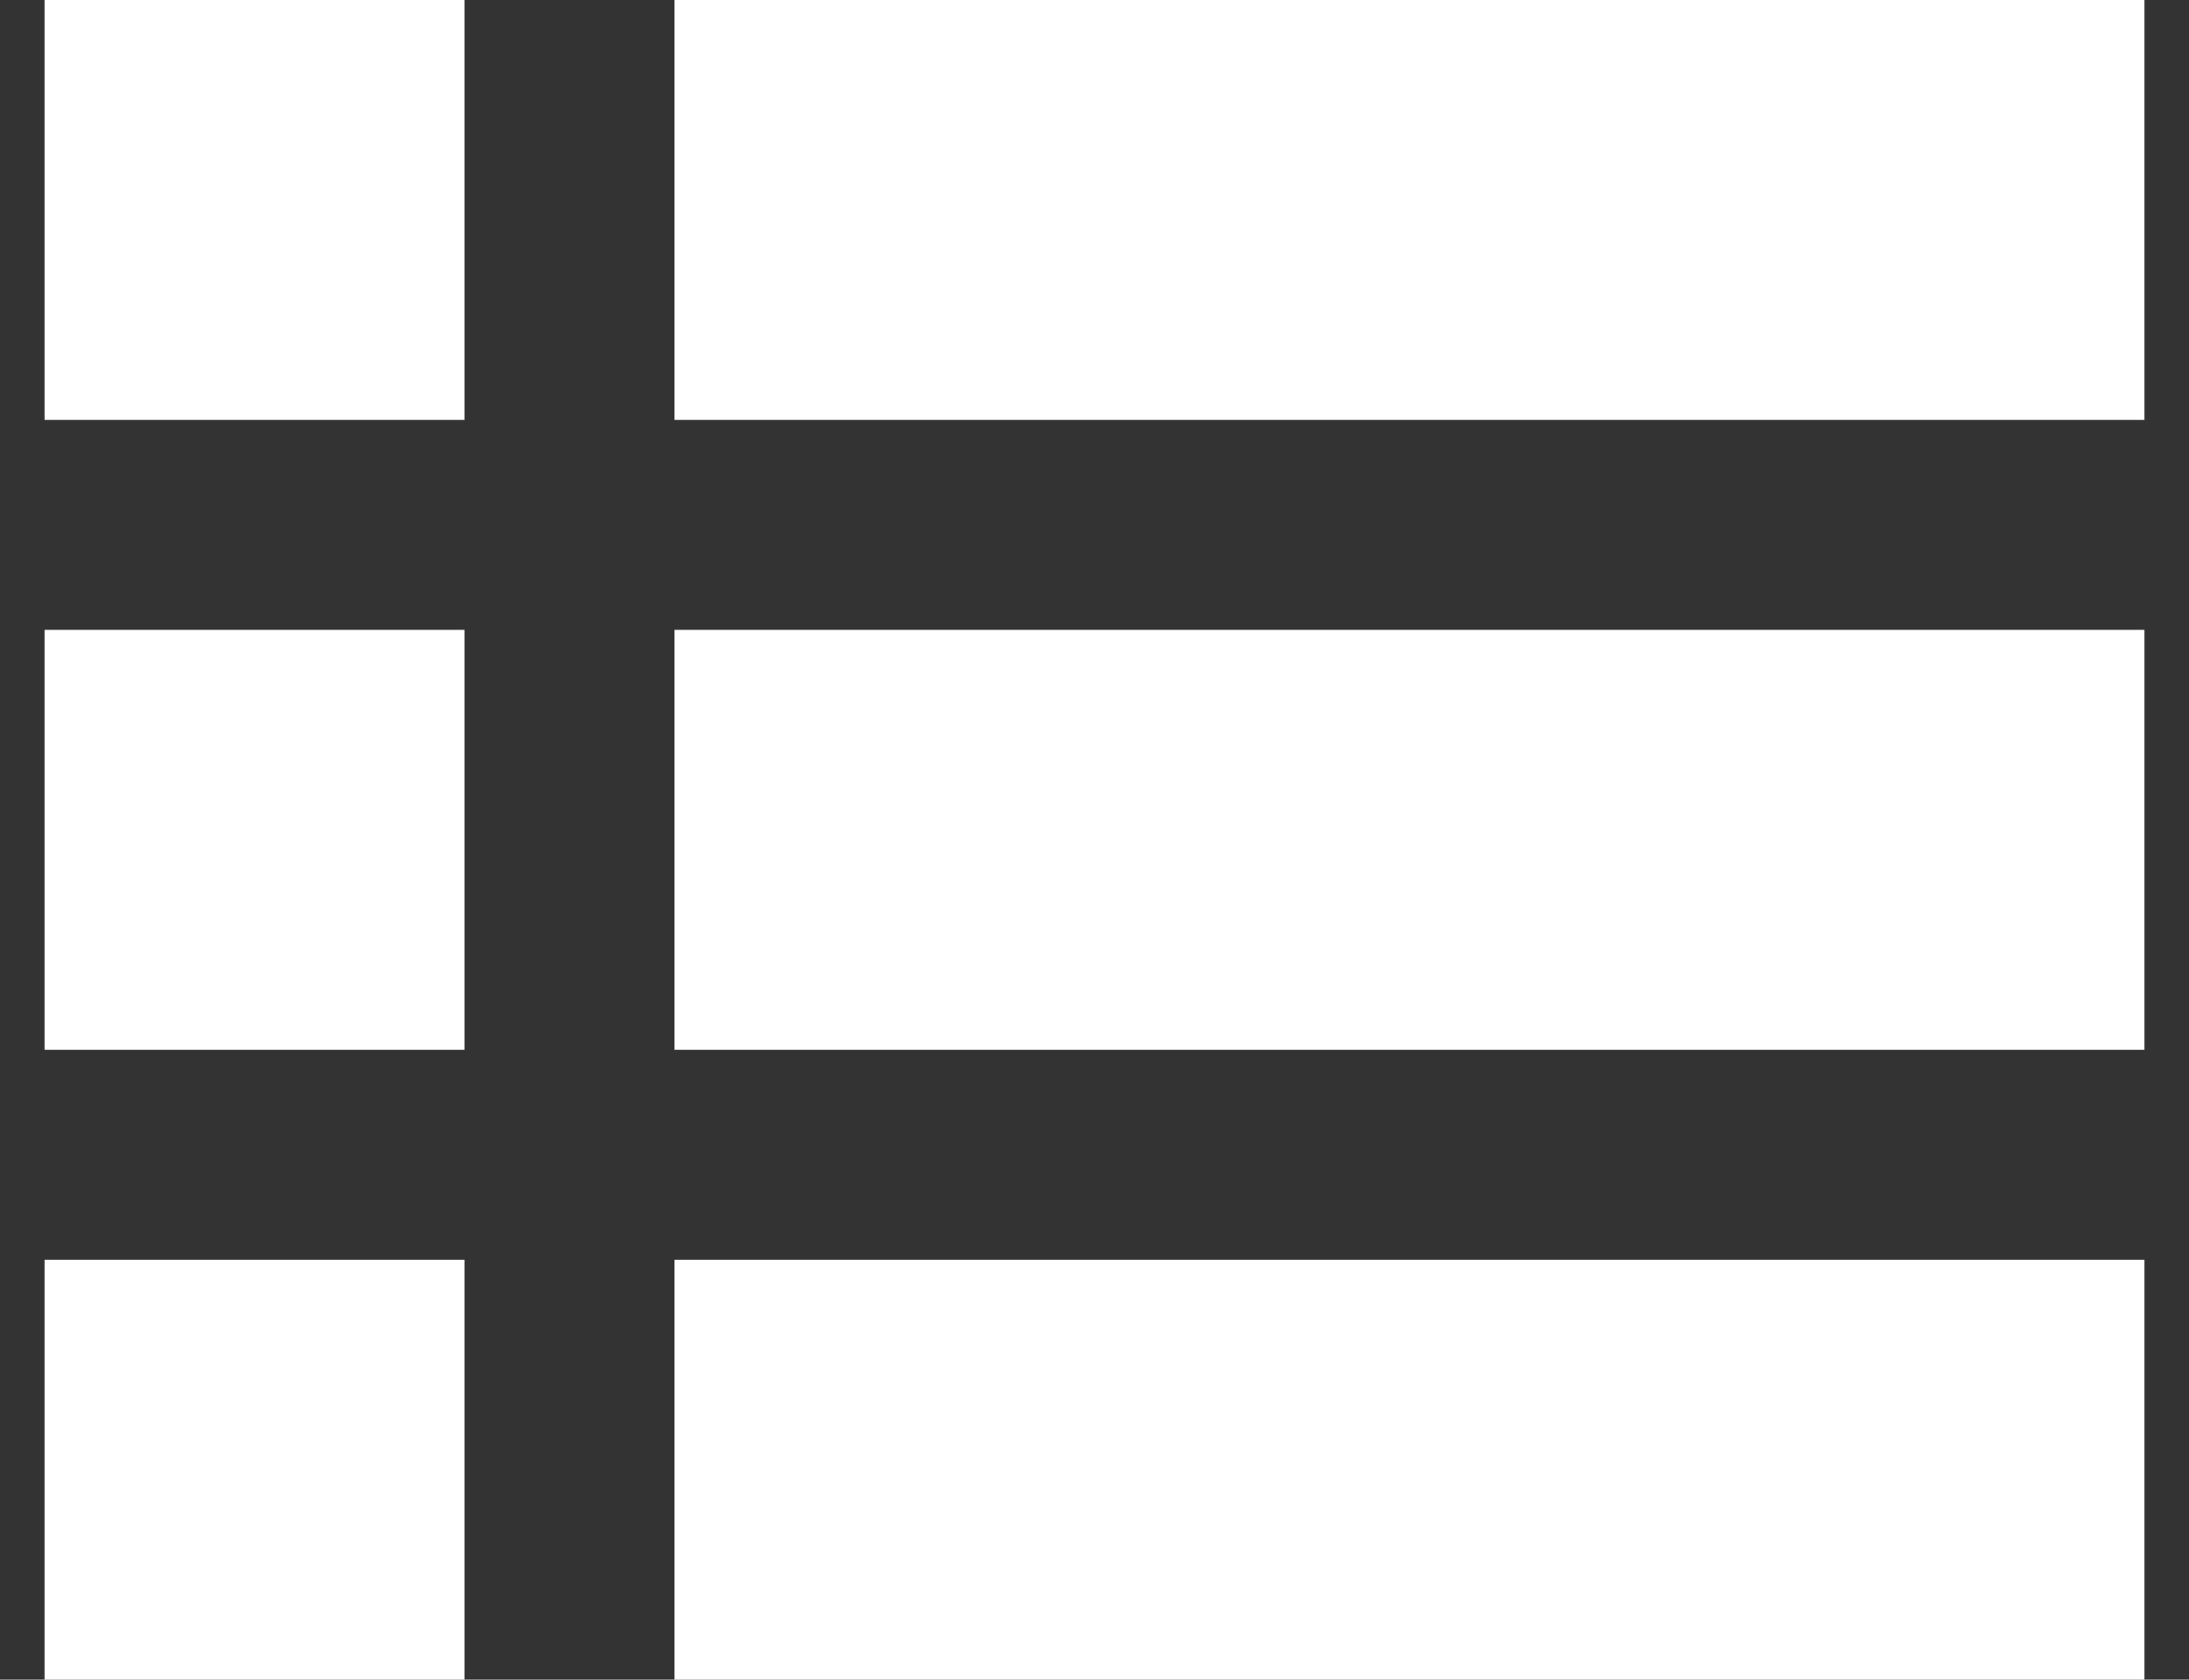 <svg width="43" height="33" viewBox="0 0 43 33" fill="none" xmlns="http://www.w3.org/2000/svg">
<rect x="0" y="0" width="43" height="33" fill="#333333" stroke="none"/>
<path d="M0.875 33V24.75H9.125V33H0.875ZM13.25 33V24.75H42.125V33H13.25ZM0.875 20.625V12.375H9.125V20.625H0.875ZM13.25 20.625V12.375H42.125V20.625H13.25ZM0.875 8.25V0H9.125V8.25H0.875ZM13.25 8.25V0H42.125V8.25H13.25Z" fill="white"/>
</svg>
